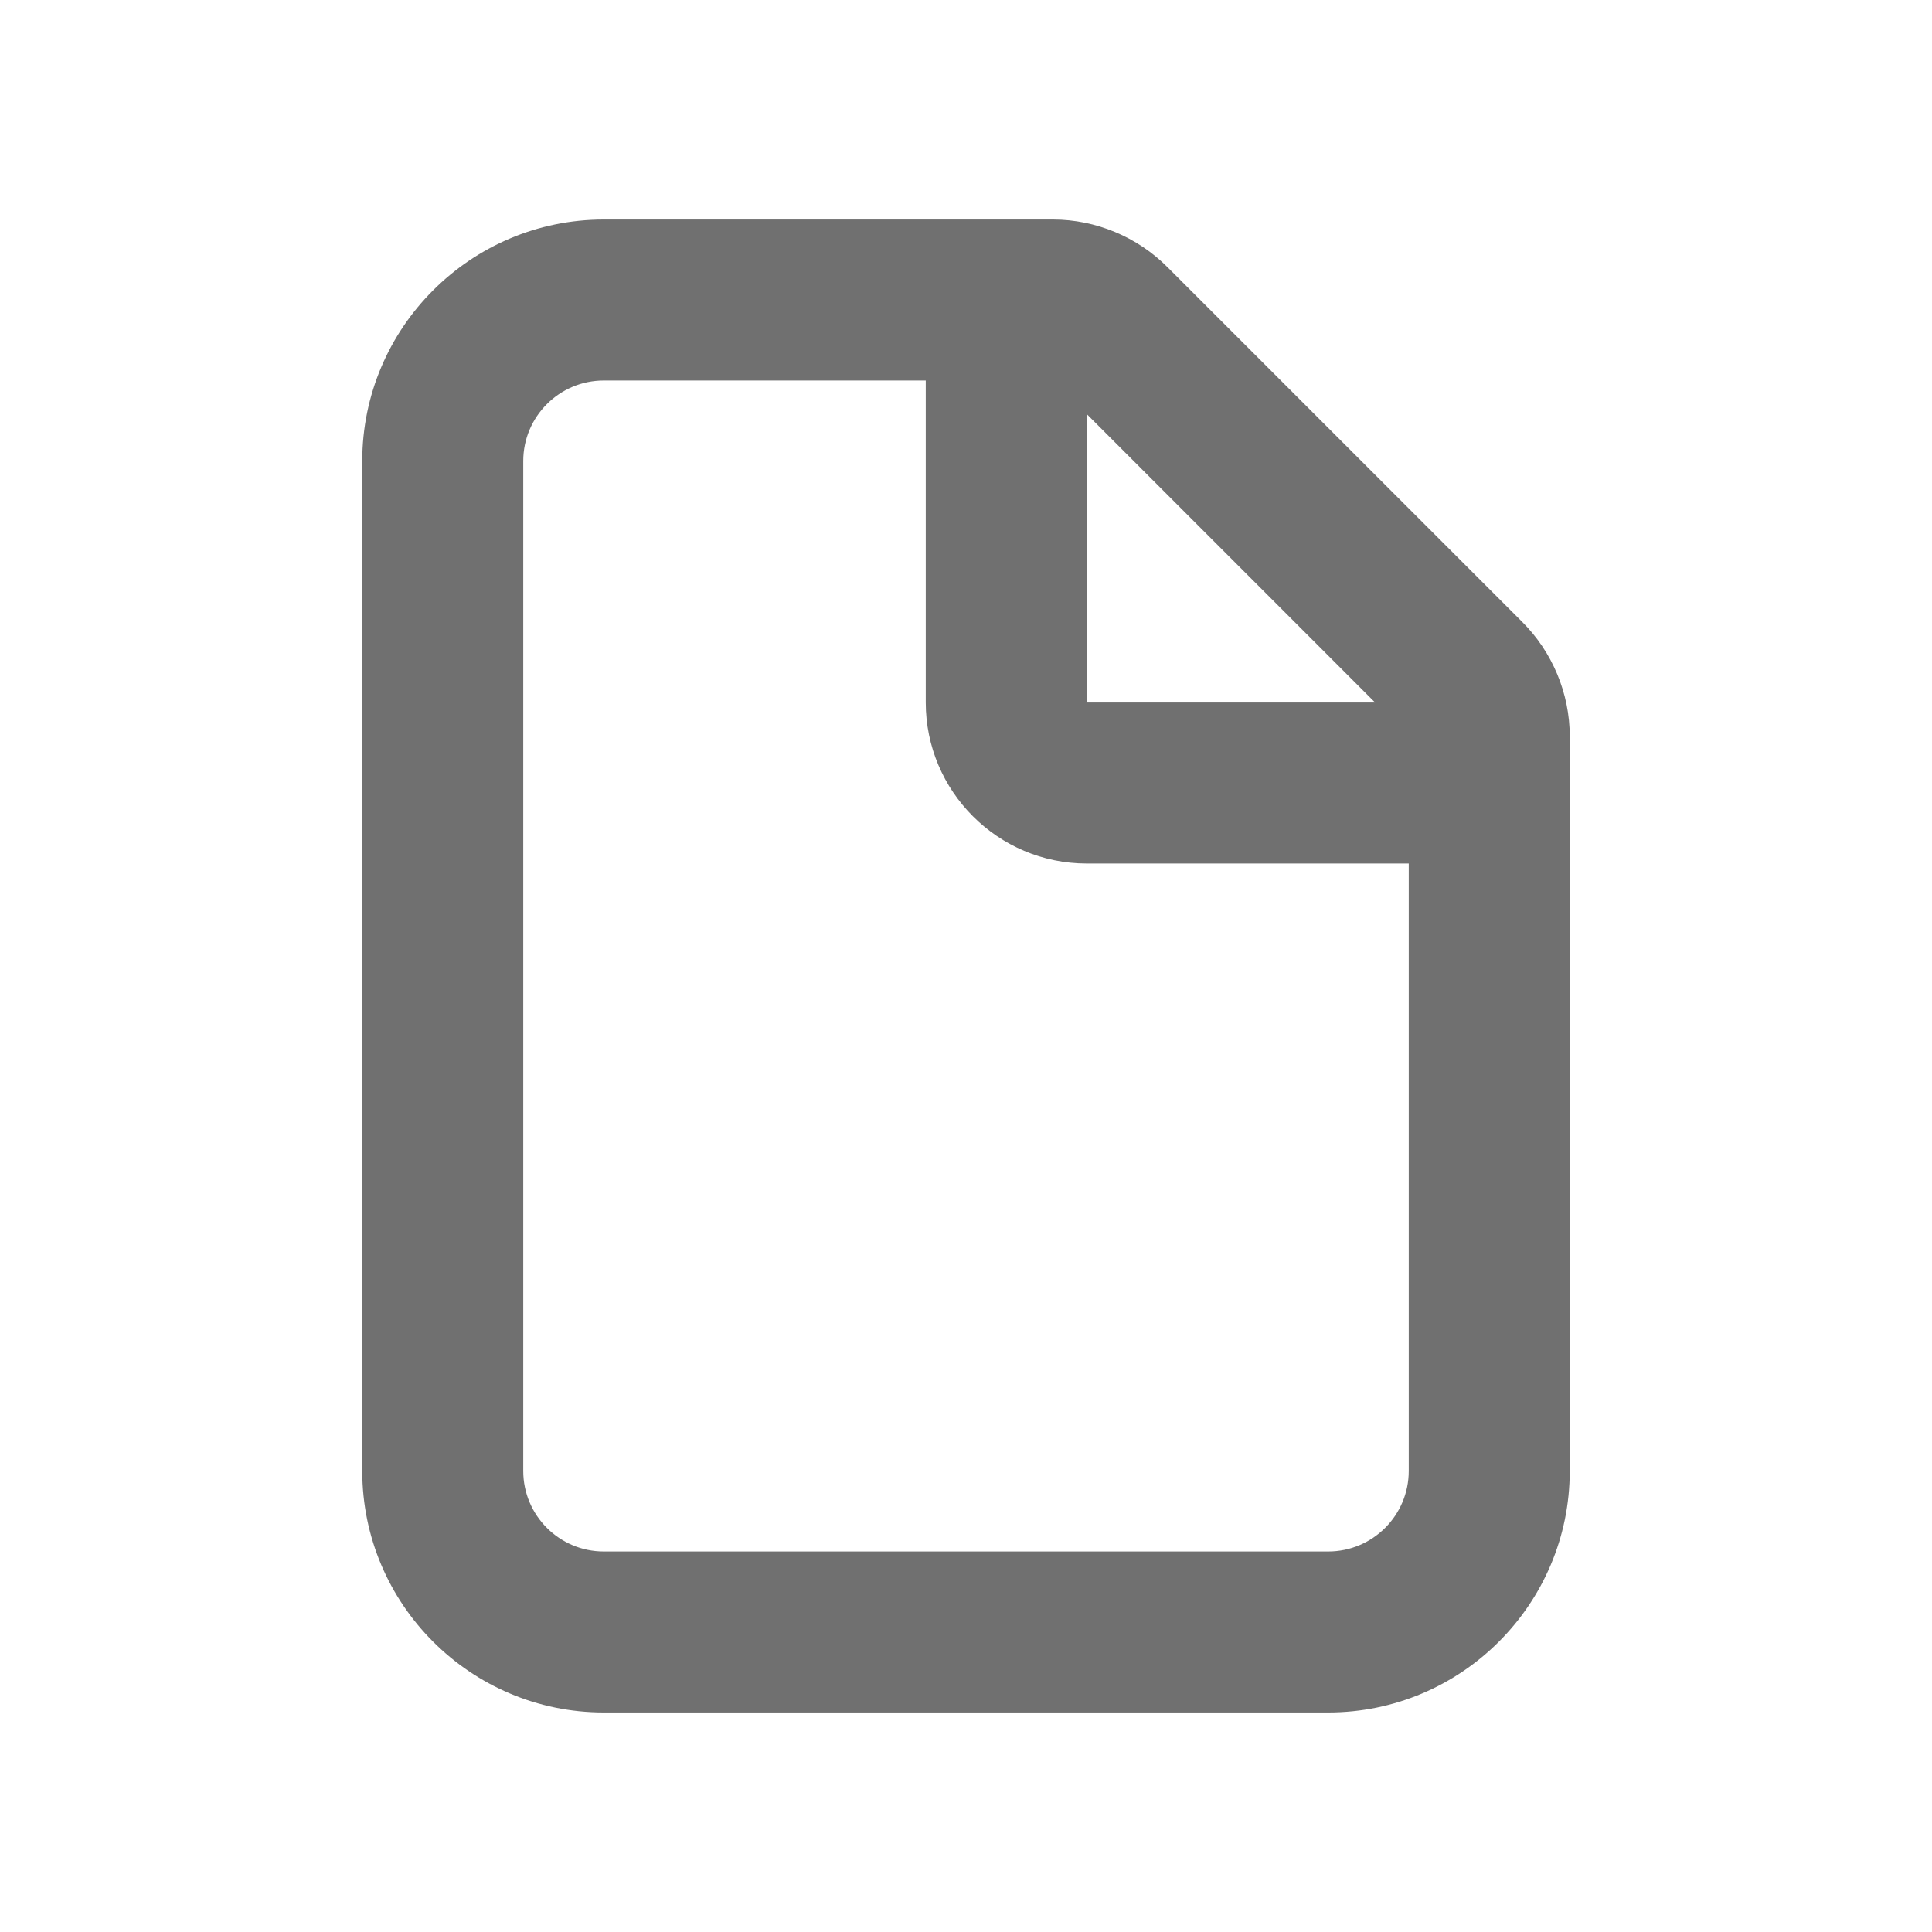 <svg width="24" height="24" viewBox="0 0 24 24" fill="none" xmlns="http://www.w3.org/2000/svg">
<path fill-rule="evenodd" clip-rule="evenodd" d="M16.5 19.273H7.5C6.948 19.273 6.5 18.824 6.5 18.273V5.727C6.5 5.176 6.948 4.727 7.5 4.727H11.5V8.727C11.5 9.83 12.397 10.727 13.5 10.727H17.5V18.273C17.5 18.824 17.052 19.273 16.5 19.273ZM17.082 8.727H13.5V5.144L17.082 8.727ZM18.906 7.722L14.504 3.32C14.13 2.943 13.611 2.727 13.082 2.727H7.5C5.846 2.727 4.5 4.073 4.5 5.727V18.273C4.5 19.927 5.846 21.273 7.5 21.273H16.5C18.154 21.273 19.5 19.927 19.5 18.273V9.145C19.5 8.615 19.284 8.097 18.906 7.722Z" fill="black" fill-opacity="0.56"/>
</svg>
